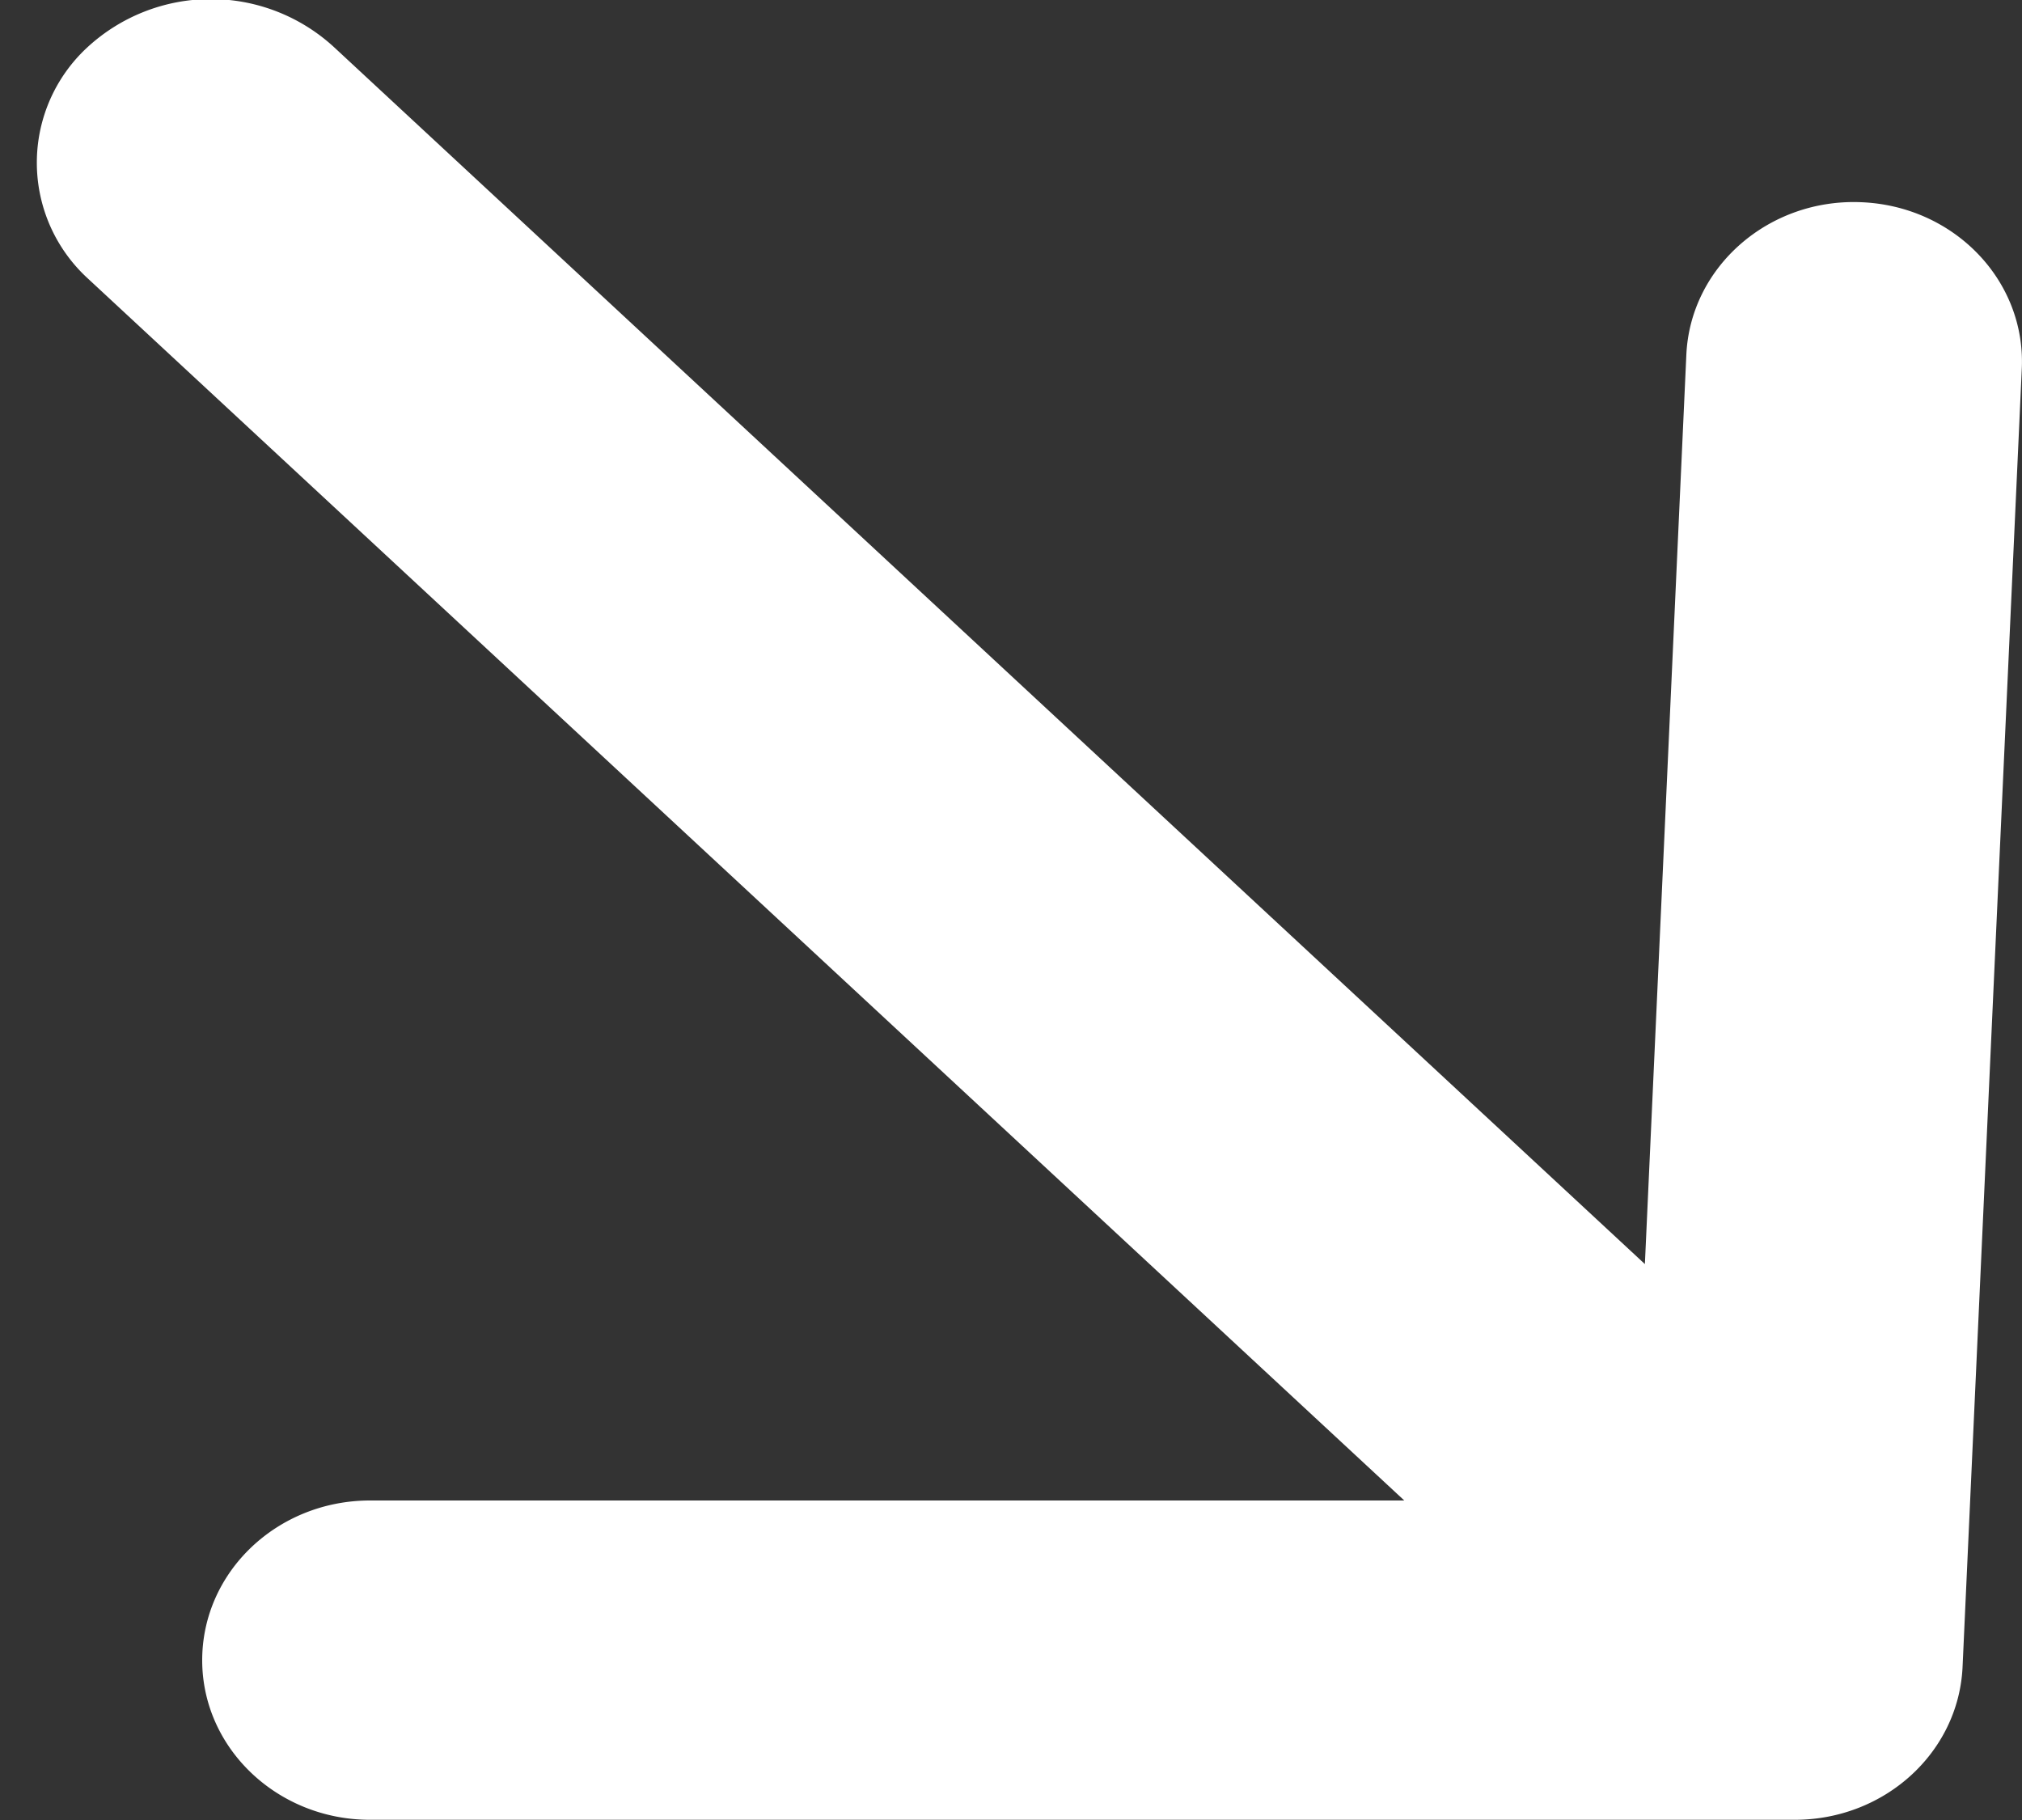 <svg xmlns="http://www.w3.org/2000/svg" width="10" height="9" viewBox="0 0 10 9">
    <rect x="0" y="0" width="10" height="9" fill="#333333" stroke="none"/>
    <path fill="#FFF" fill-rule="evenodd" d="M8.135 6.251L1.655.236a.9.9 0 0 0-1.225 0 .776.776 0 0 0 0 1.137L6.945 7.42H1.83c-.458 0-.83.353-.83.79 0 .435.372.789.83.789h7.046c.445 0 .81-.333.83-.755l.293-6.421c.02-.436-.335-.804-.793-.823-.458-.02-.846.319-.866.754l-.205 4.496z"/>
</svg>
